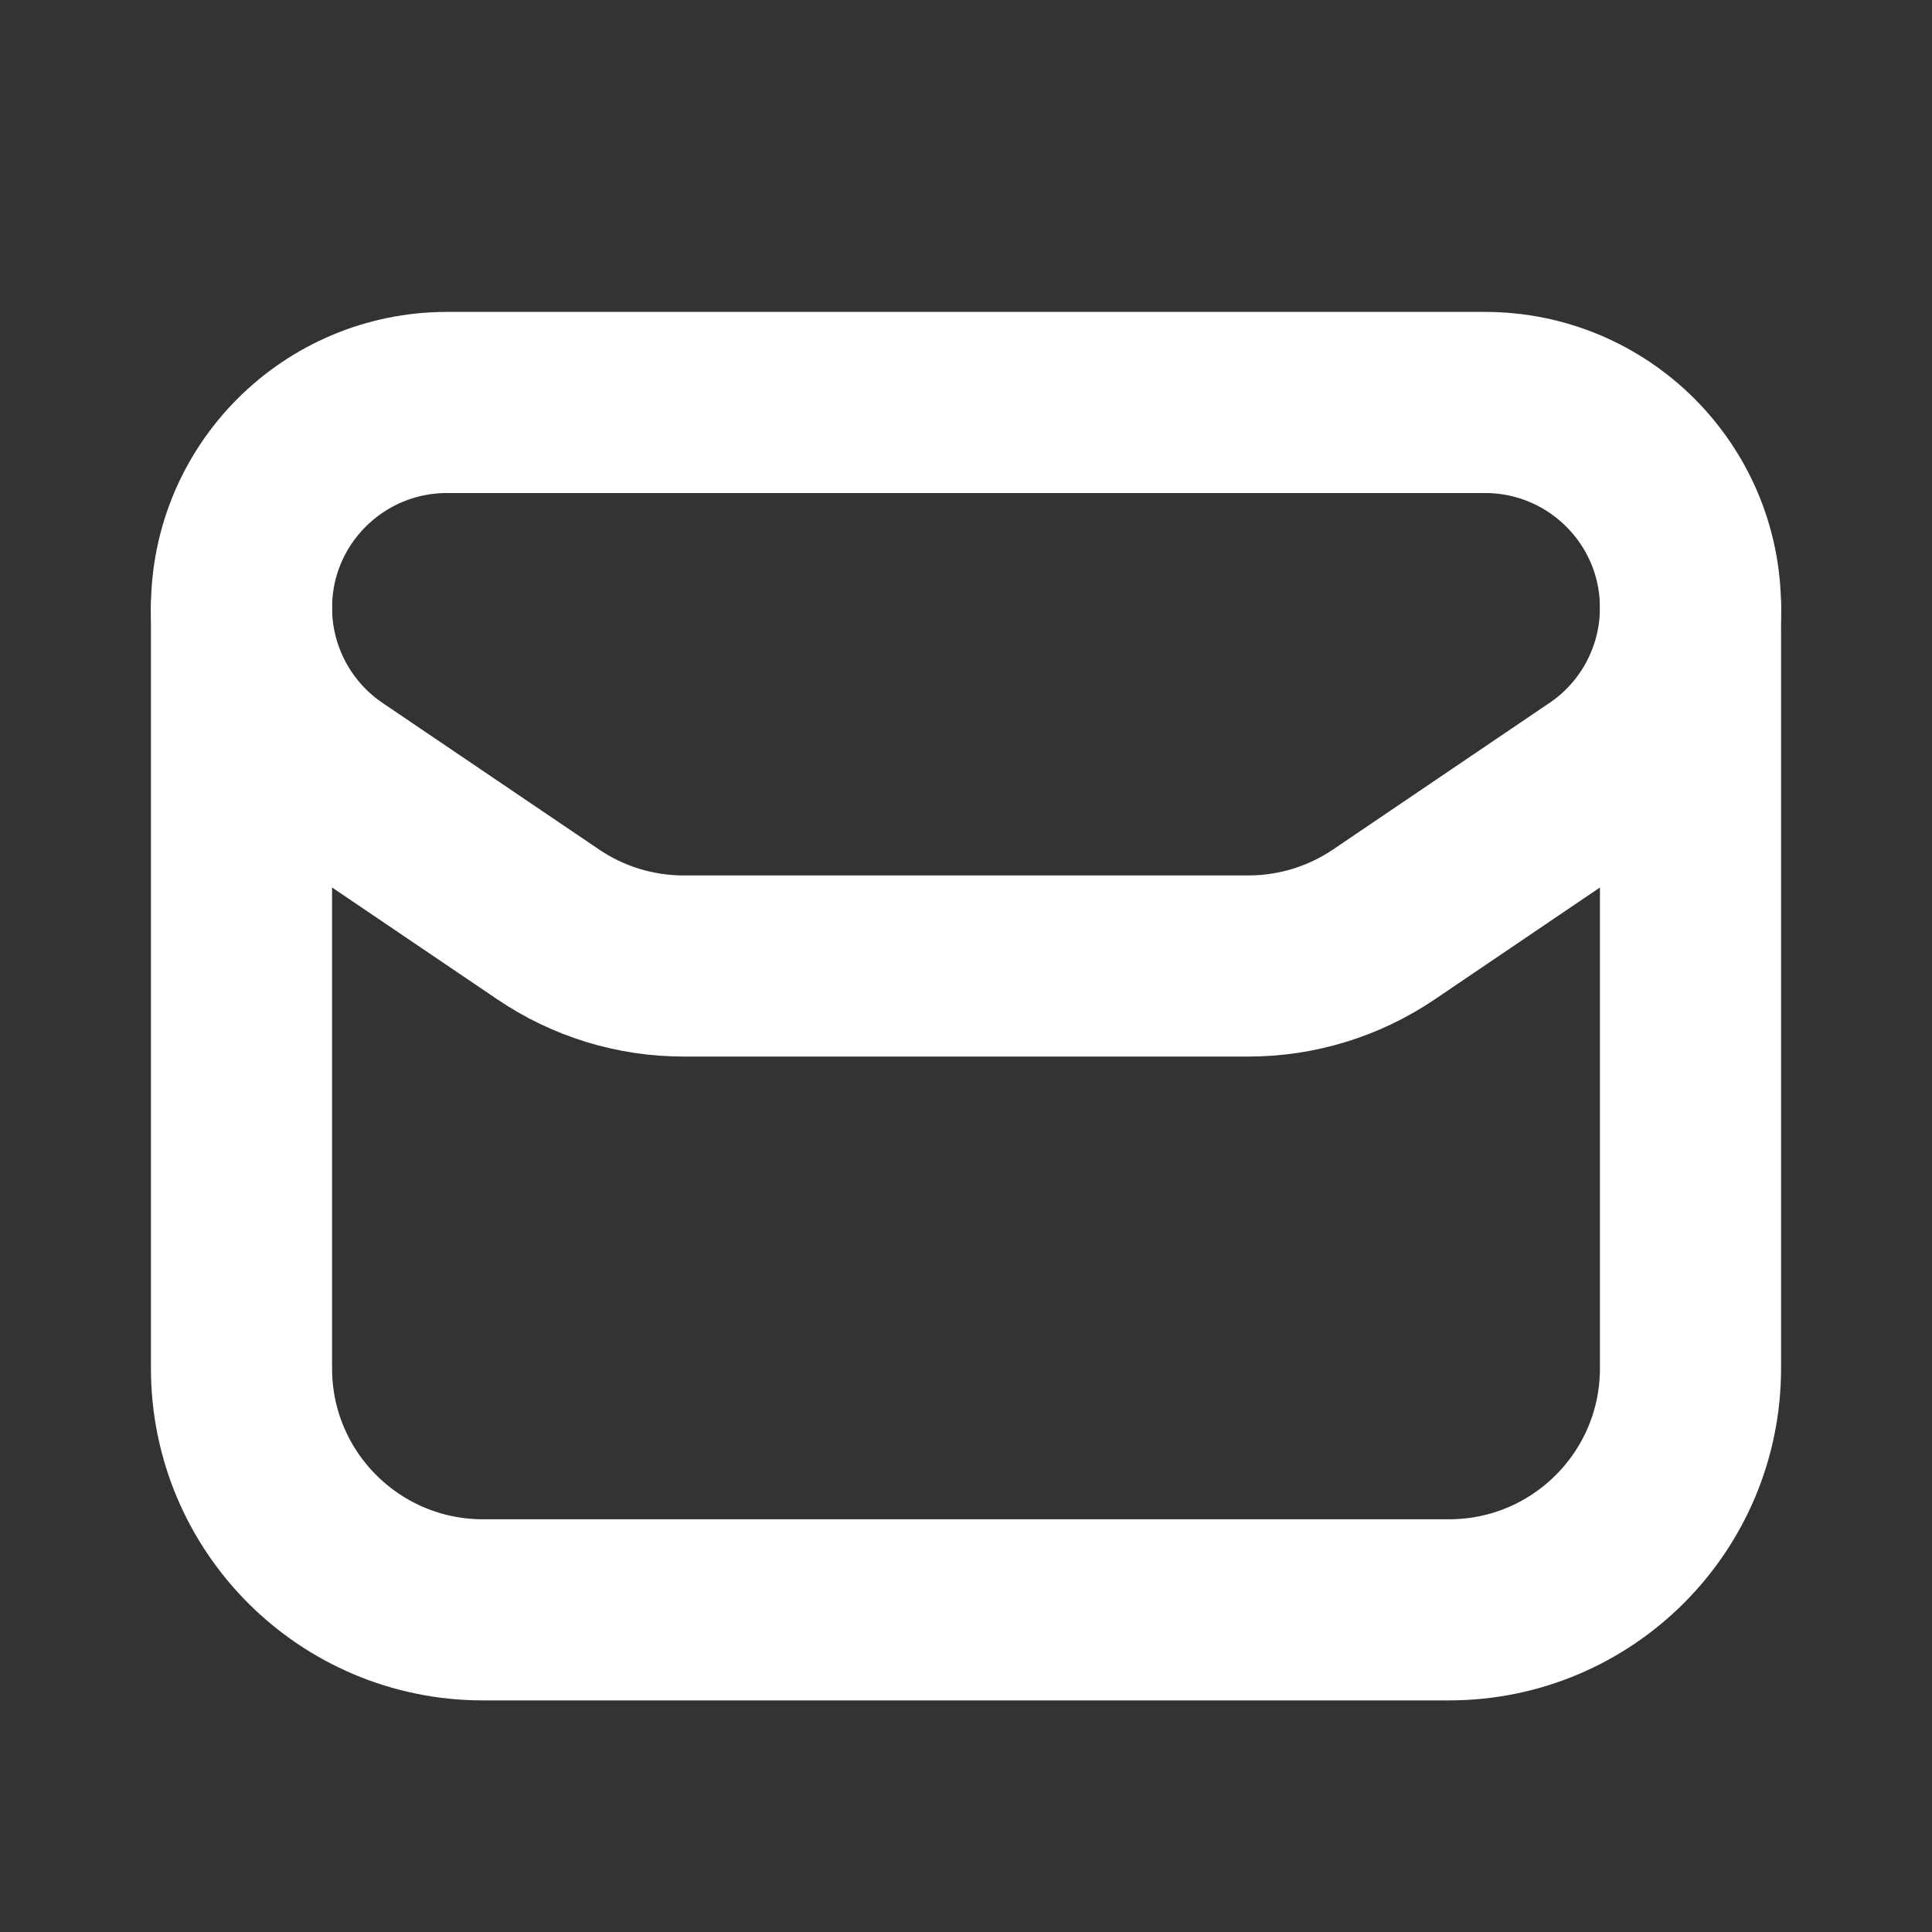 <svg width="16" height="16" viewBox="0 0 16 16" fill="none" xmlns="http://www.w3.org/2000/svg">
<rect x="0" y="0" width="16" height="16" fill="#333333" stroke="none"/>
<path d="M2 5.034V11.332C2 12.437 2.895 13.332 4 13.332H12C13.105 13.332 14 12.437 14 11.332V5.033" stroke="white" stroke-width="1.5" stroke-linecap="round" stroke-linejoin="round"/>
<path fill-rule="evenodd" clip-rule="evenodd" d="M5.661 8H10.339C10.739 8 11.13 7.88 11.462 7.655L13.253 6.442C13.72 6.126 14 5.598 14 5.034V5.034C14 4.094 13.238 3.333 12.297 3.333H3.703C2.762 3.333 2 4.094 2 5.034V5.034C2 5.598 2.28 6.125 2.747 6.442L4.539 7.655C4.87 7.88 5.261 8 5.661 8Z" stroke="white" stroke-width="1.5" stroke-linecap="round" stroke-linejoin="round"/>
</svg>
